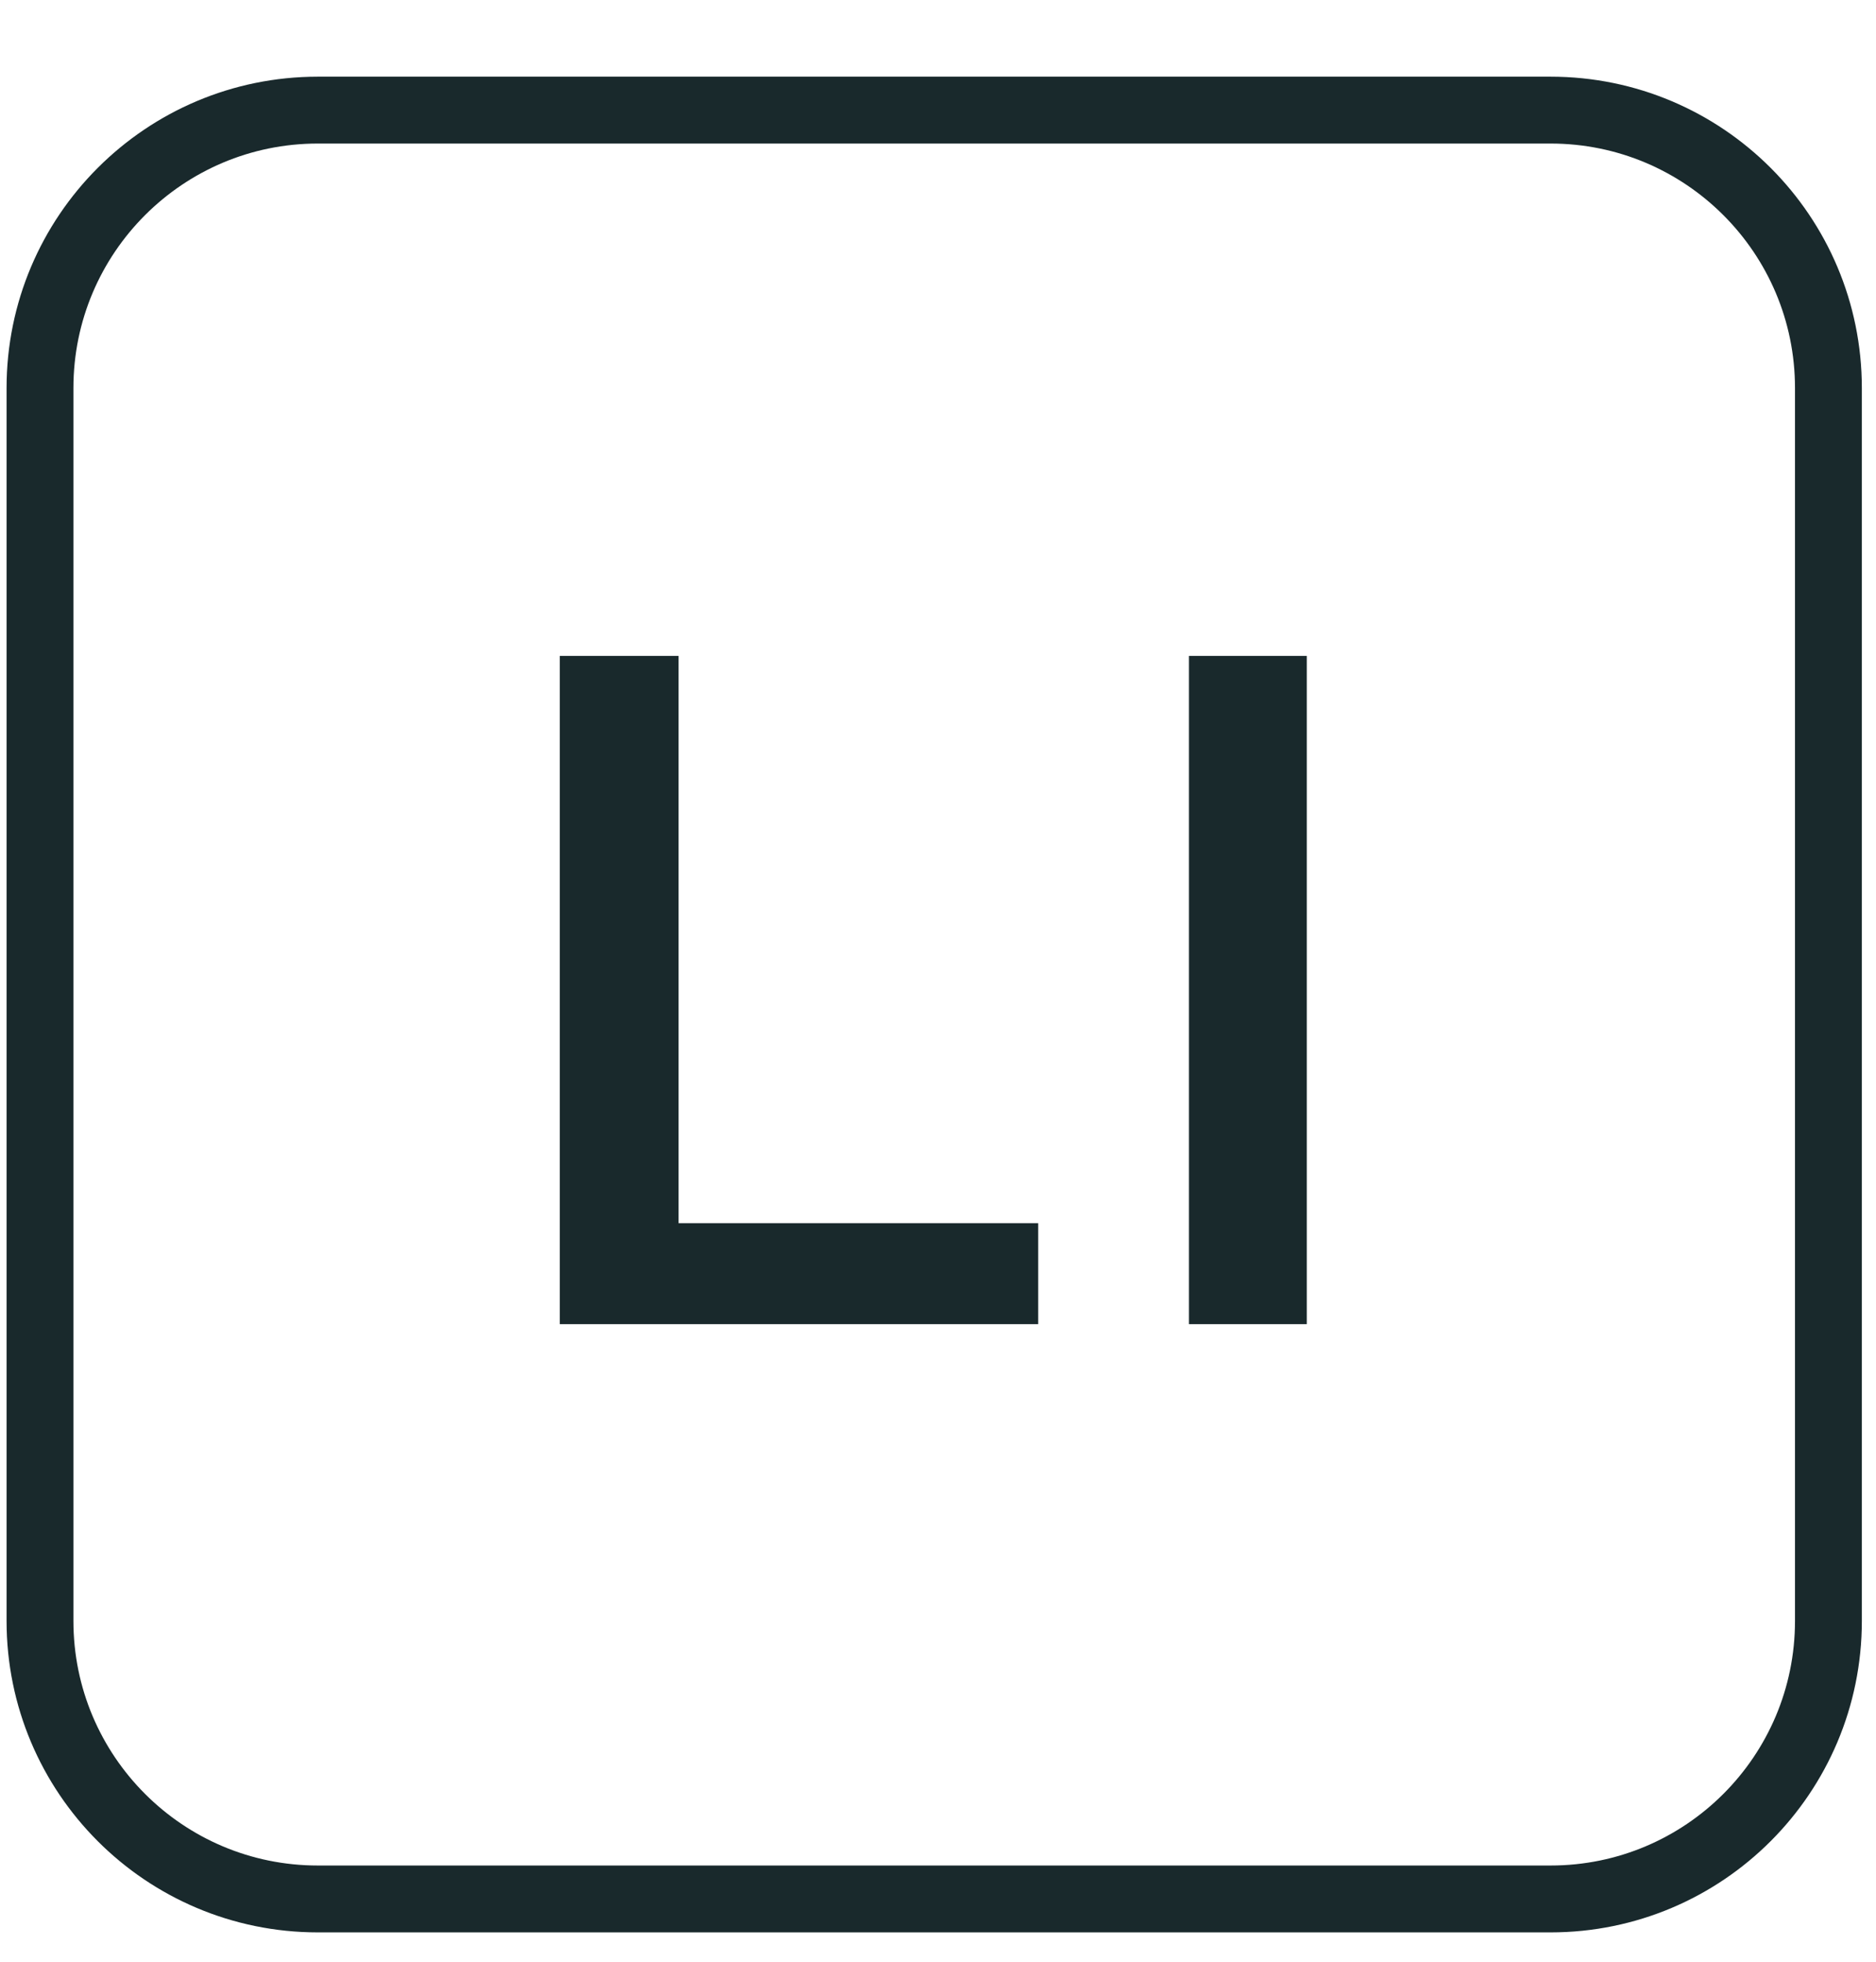 <svg width="22" height="23" viewBox="0 0 22 23" fill="none" xmlns="http://www.w3.org/2000/svg">
<path d="M18.183 1.291H3.728C1.928 1.291 0.469 2.75 0.469 4.55V19.004C0.469 20.805 1.928 22.264 3.728 22.264H18.183C19.983 22.264 21.442 20.805 21.442 19.004V4.55C21.442 2.75 19.983 1.291 18.183 1.291Z" stroke="#19292C" stroke-width="0.784"/>
<path d="M6.565 15.525V7.69H7.958V14.341H12.175V15.525H6.565ZM13.943 15.525V7.69H15.325V15.525H13.943Z" fill="#19292C"/>
</svg>
